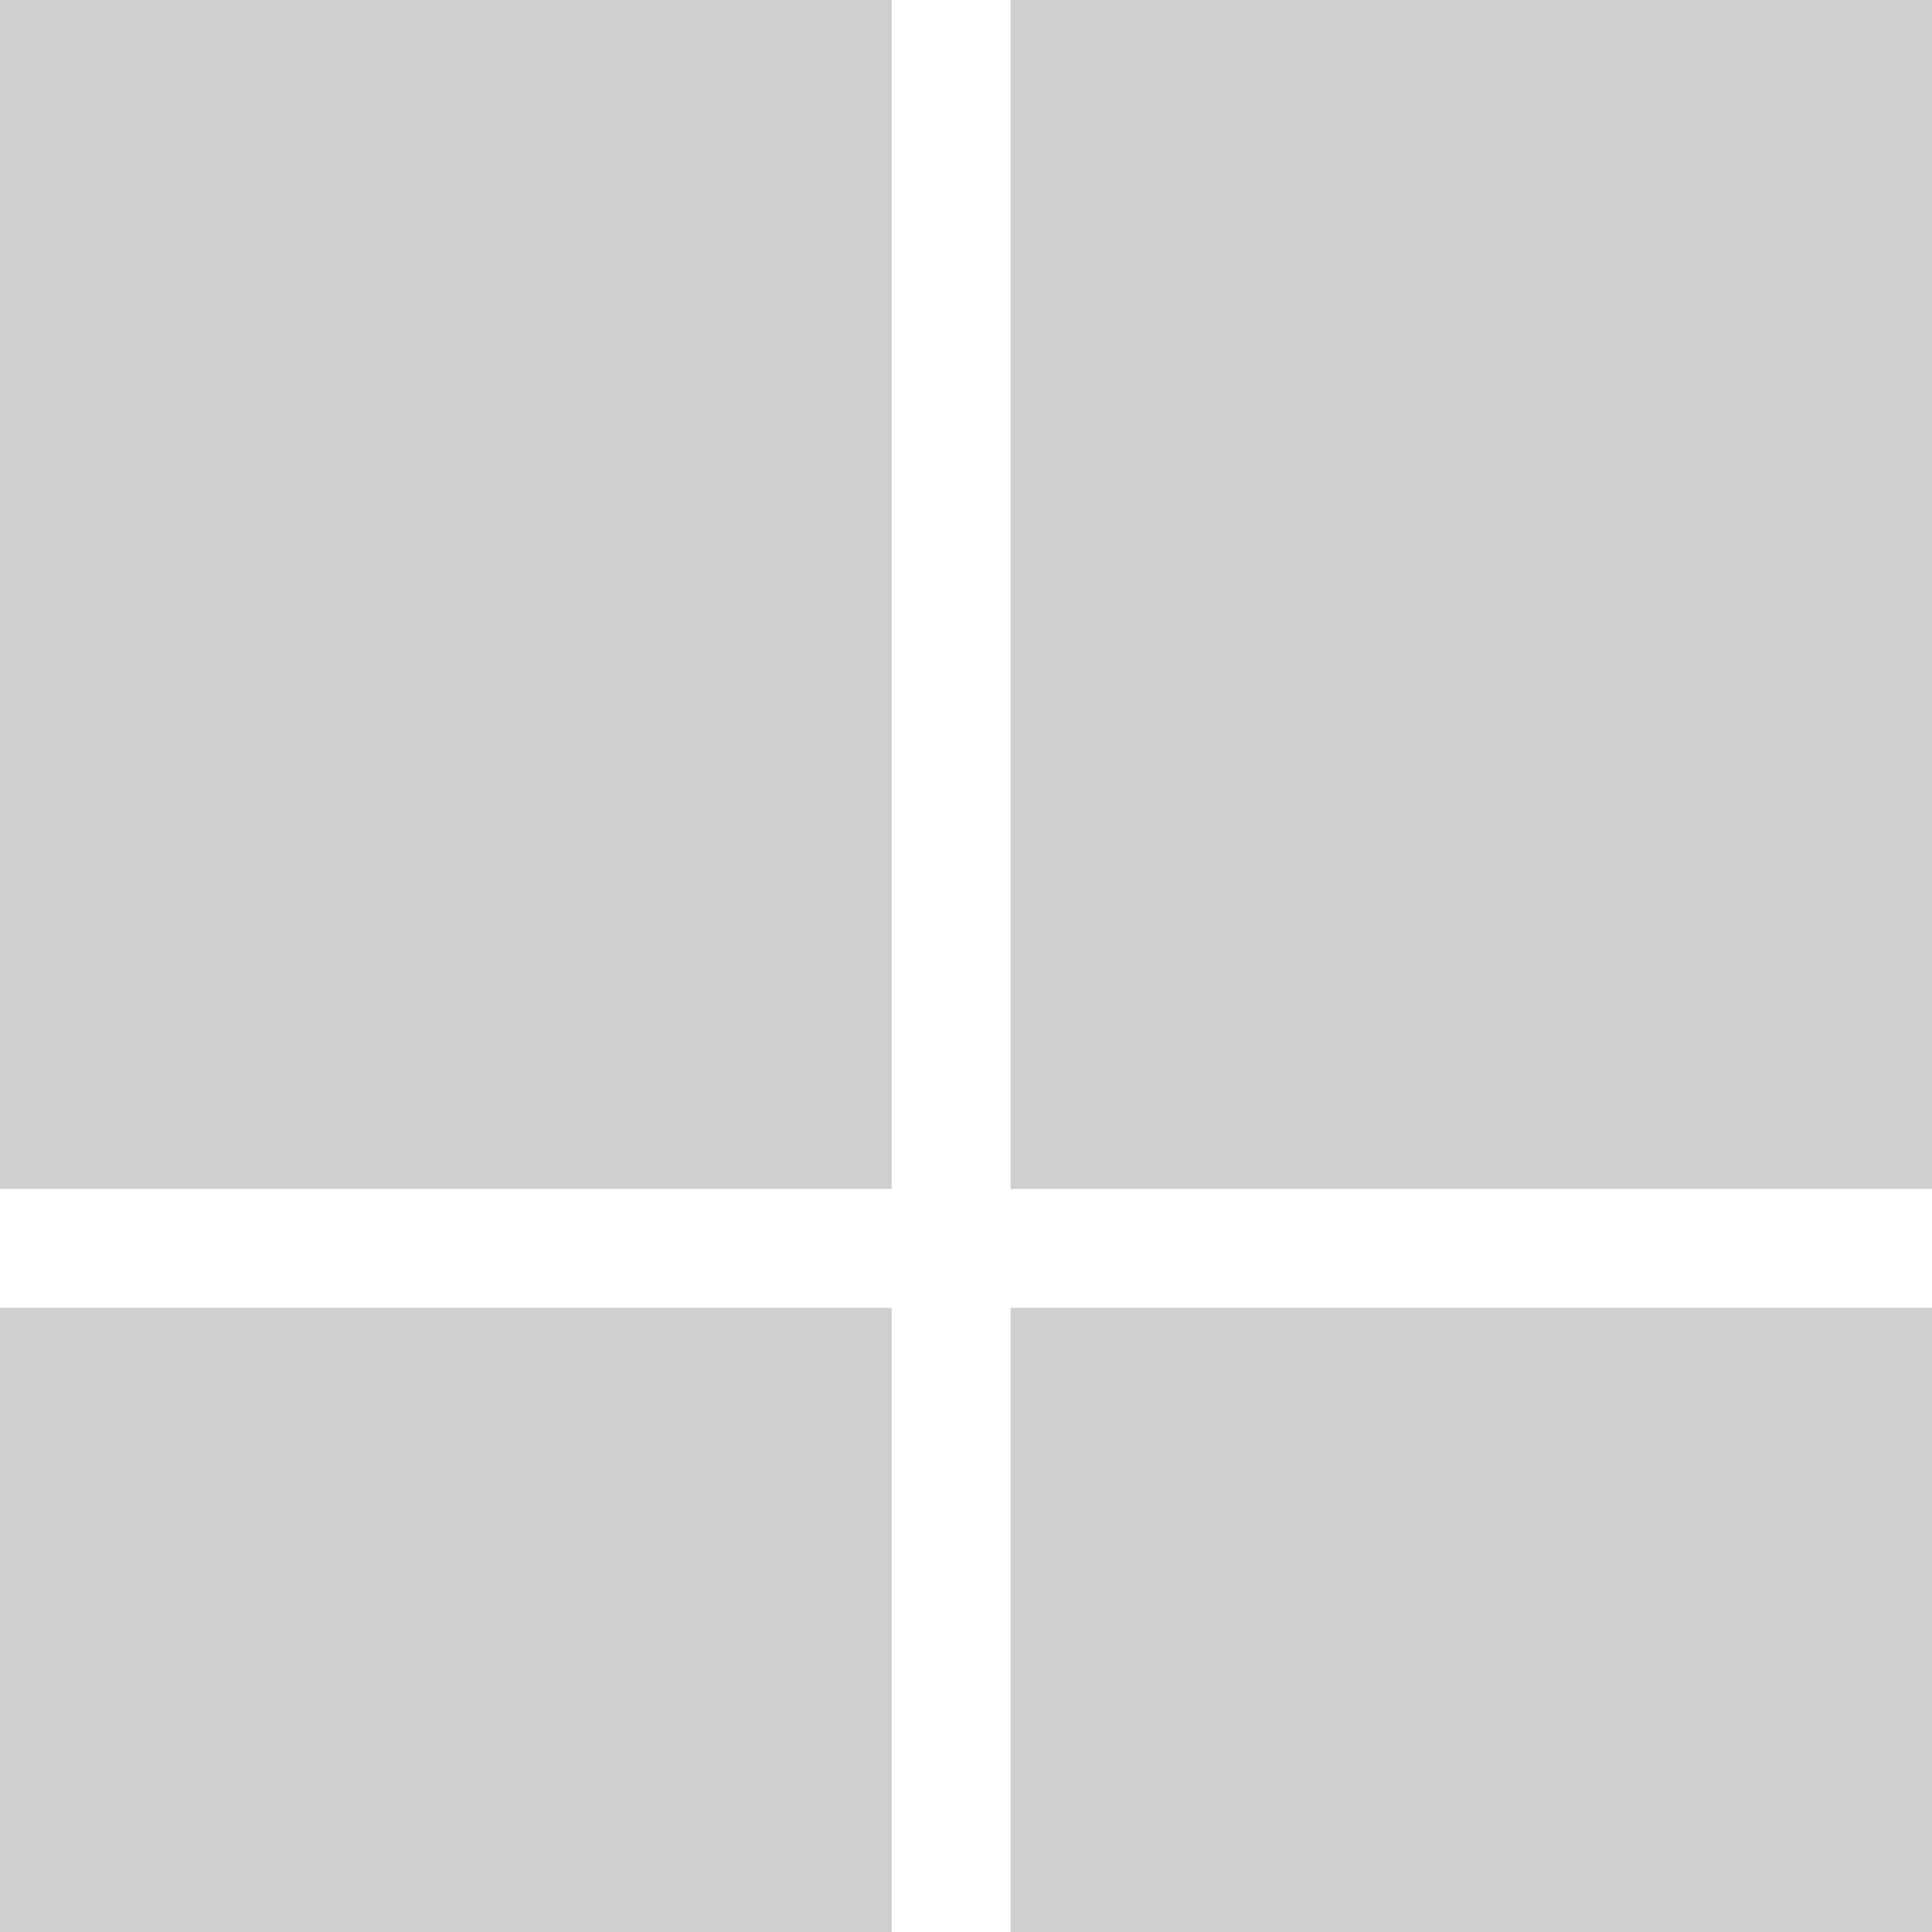 <svg xmlns="http://www.w3.org/2000/svg" width="65" height="65" viewBox="0 0 65 65">
  <defs>
    <style>
      .cls-1 {
        fill: #cfcfcf;
        fill-rule: evenodd;
      }
    </style>
  </defs>
  <rect class="cls-1" x="0" y="0" width="30" height="40" />
  <rect class="cls-1" x="34" y="0" width="31" height="40" />
  <rect class="cls-1" x="0" y="44" width="30" height="21" />
  <rect class="cls-1" x="34" y="44" width="31" height="21" />
</svg>
